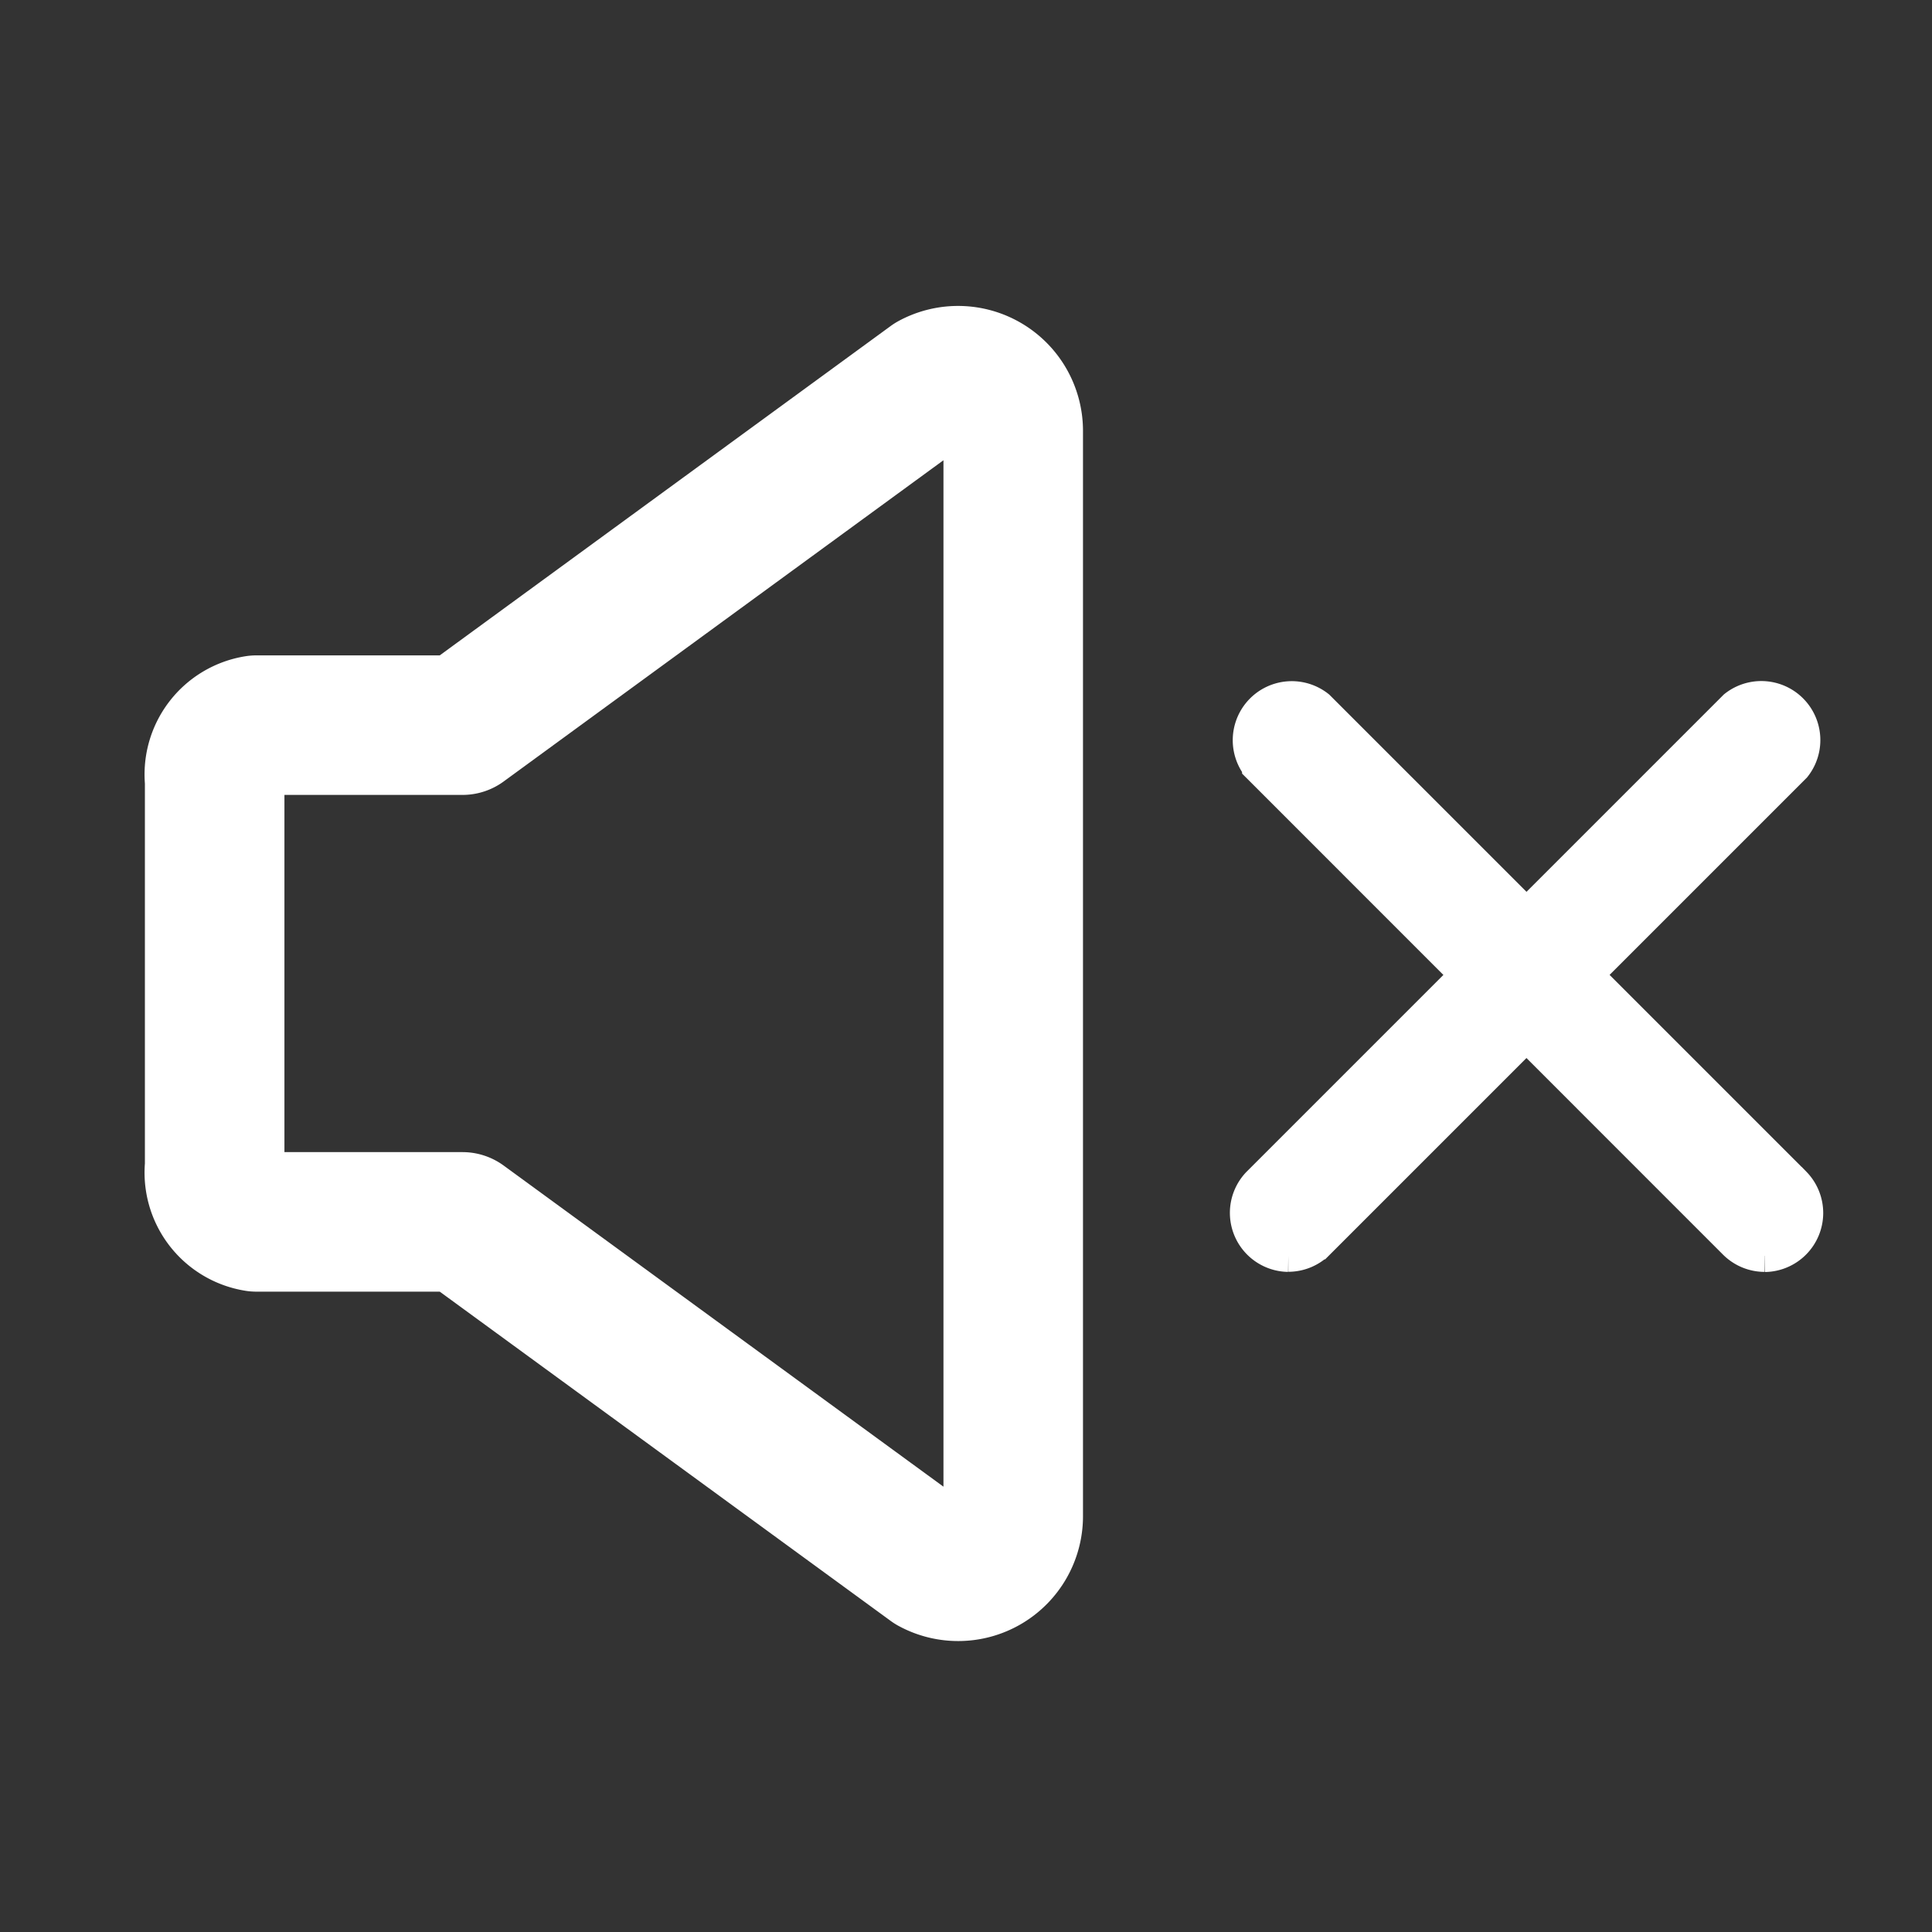 <svg xmlns="http://www.w3.org/2000/svg" width="18" height="18" viewBox="0 0 18 18">
    <rect x="0" y="0" width="18" height="18" fill="#333333" stroke="none"/>
    <path data-name="사각형 1399" style="fill:none" d="M0 0h18v18H0z"/>
    <g data-name="그룹 10185">
        <path data-name="패스 26133" d="M53.169 24.707a.4.4 0 0 1-.281-.116l-4.438-4.439a.4.4 0 0 1 .562-.562l4.439 4.439a.4.4 0 0 1-.281.679" transform="translate(-36.728 -13.007)" style="stroke:#fff;fill:#fff;stroke-width:.3px"/>
        <path data-name="패스 26134" d="M48.731 24.707a.4.4 0 0 1-.281-.679l4.439-4.439a.4.4 0 0 1 .562.562l-4.439 4.439a.4.4 0 0 1-.281.116" transform="translate(-36.728 -13.007)" style="stroke:#fff;fill:#fff;stroke-width:.3px"/>
        <path data-name="합치기 2" d="M6.682 11.077 2.309 7.884H.389A.465.465 0 0 1 0 7.37v-3.6a.465.465 0 0 1 .389-.514h1.92L6.682.062a.514.514 0 0 1 .758.453v10.109a.513.513 0 0 1-.758.453z" transform="translate(2 3.5)" style="fill:transparent;stroke-linecap:round;stroke-linejoin:round;stroke-width:1.3px;stroke:#fff"/>
    </g>
</svg>
